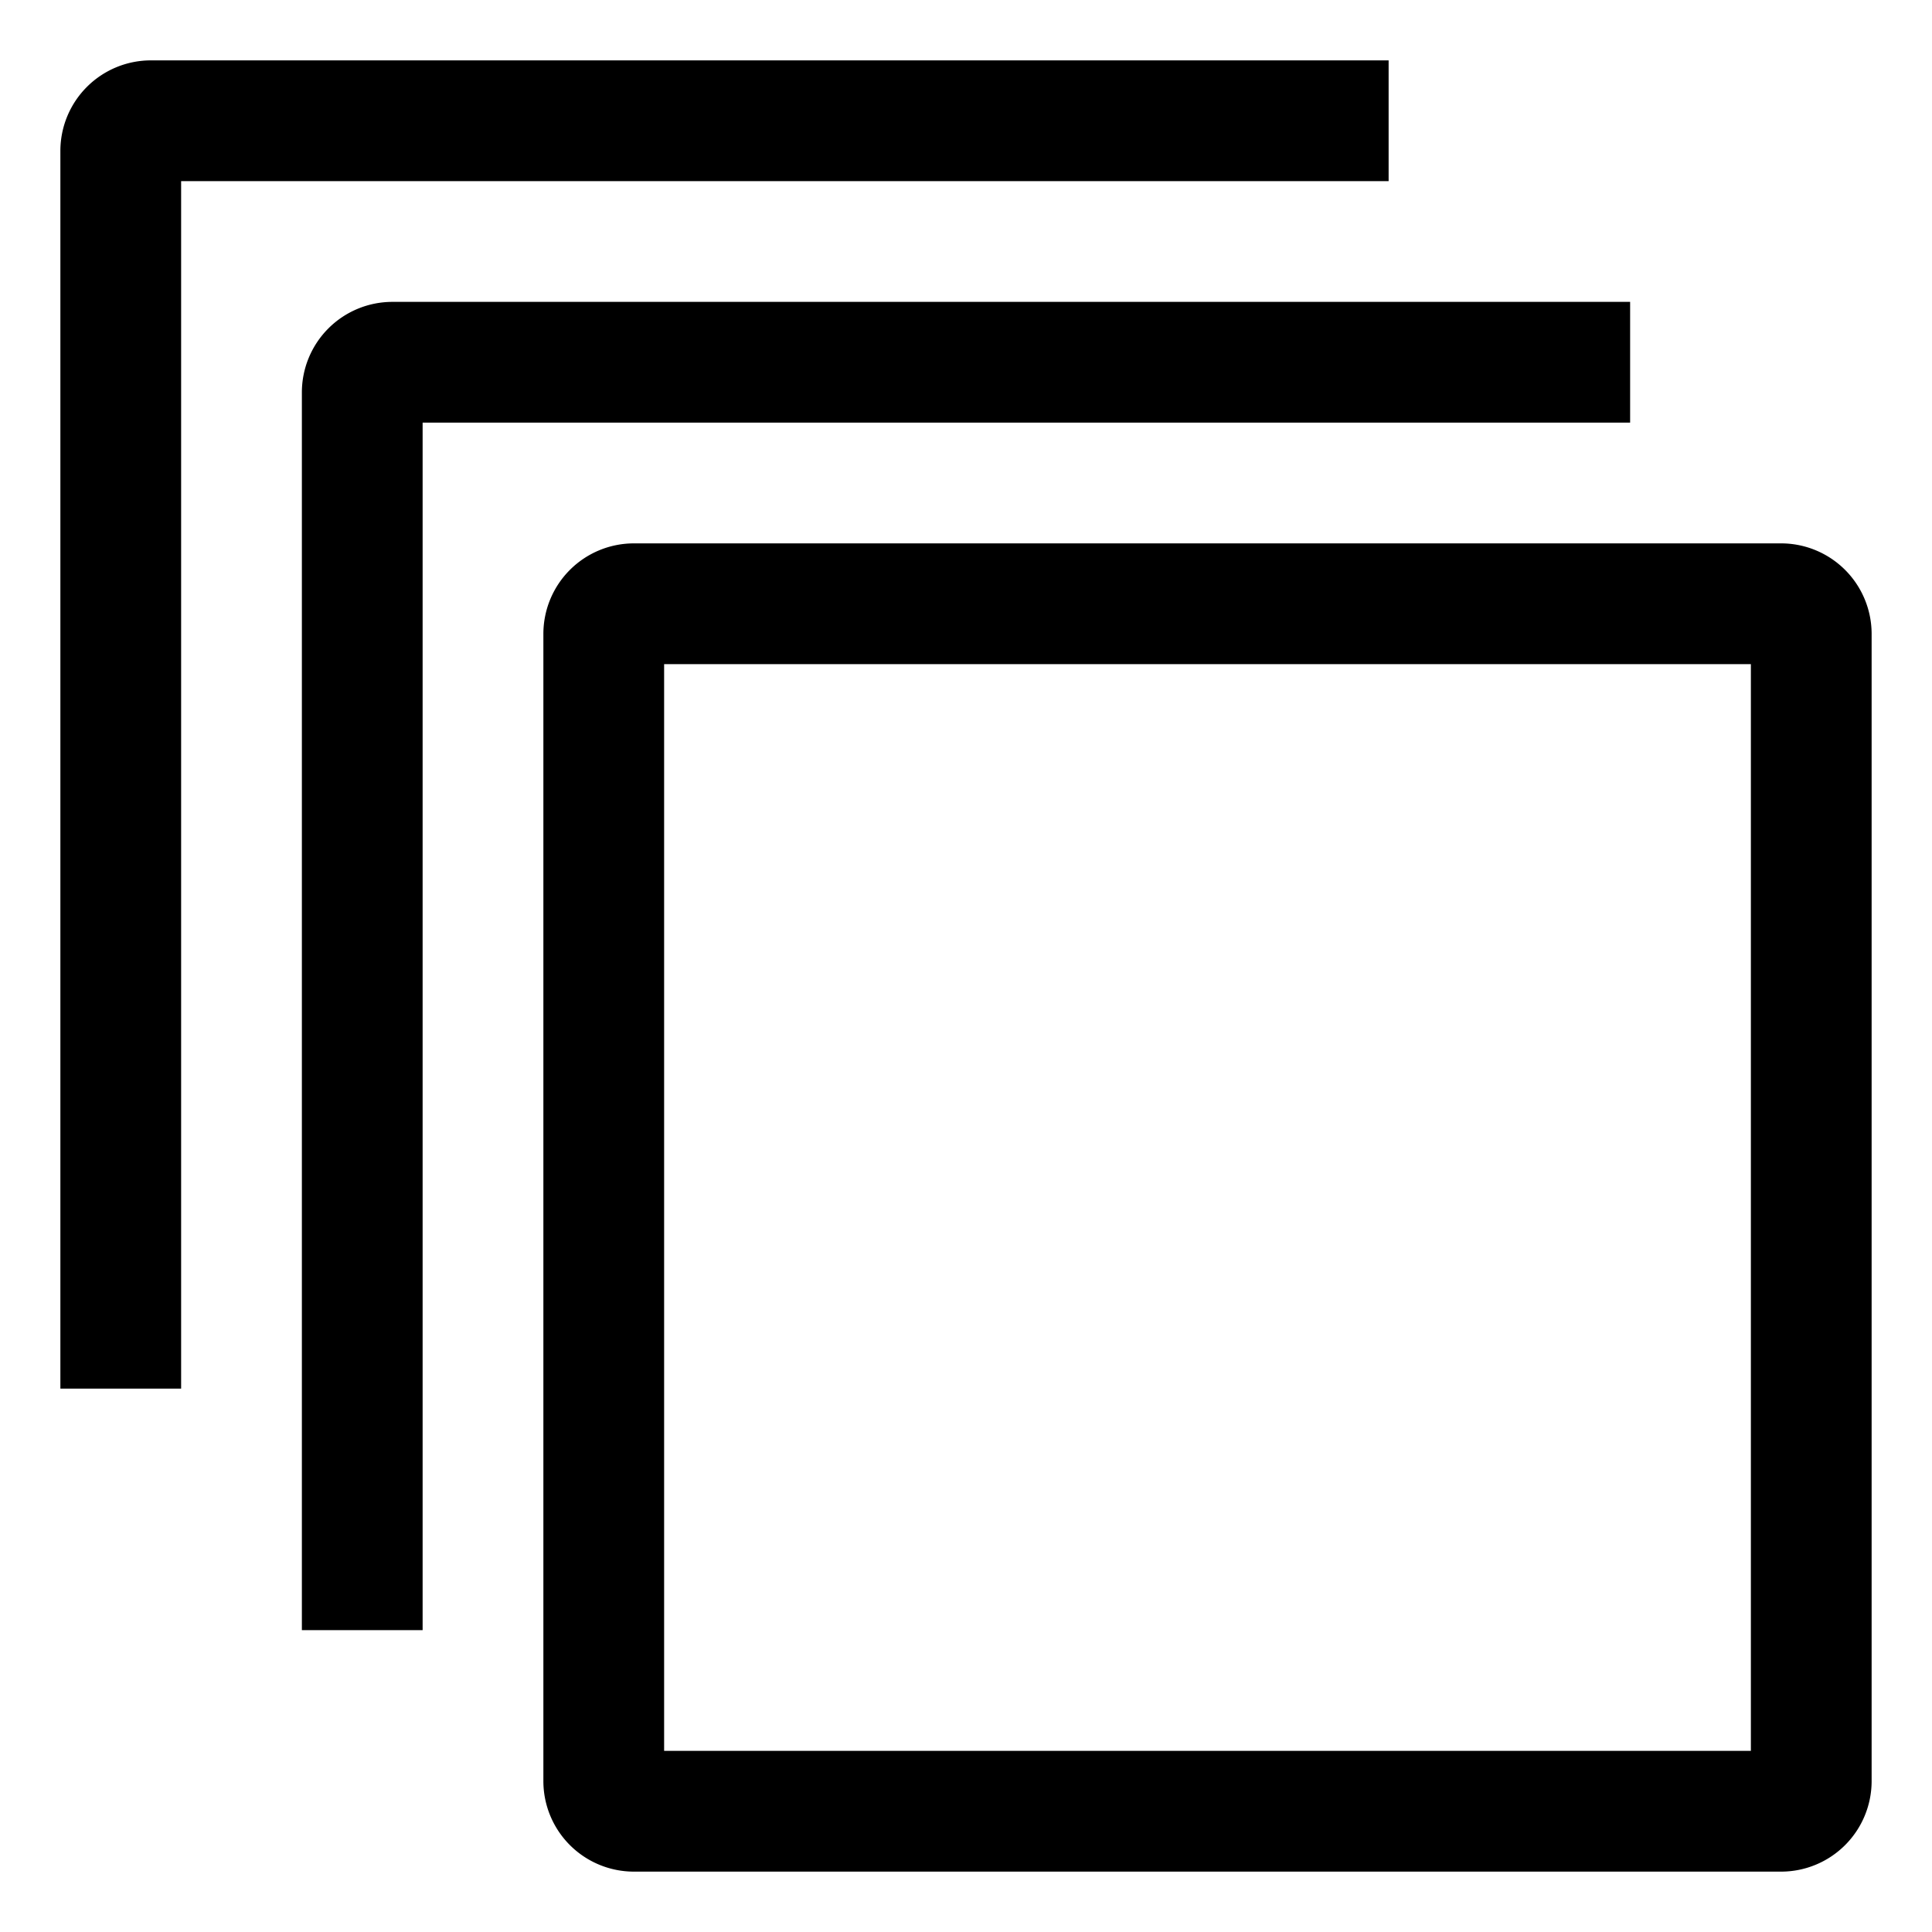 <svg id="export" xmlns="http://www.w3.org/2000/svg" viewBox="0 0 512 512"><defs><style>.cls-1{fill:currentColor;}</style></defs><title>queue</title><path class="cls-1" d="M368,48V16H40A24,24,0,0,0,16,40V368H48V48H368Z"/><path class="cls-1" d="M400,112h32V80H104a24,24,0,0,0-24,24V432h32V112H400Z"/><path class="cls-1" d="M472,144H168a24,24,0,0,0-24,24V472a24,24,0,0,0,24,24H472a24,24,0,0,0,24-24V168A24,24,0,0,0,472,144Zm-8,320H176V176H464Z"/></svg>